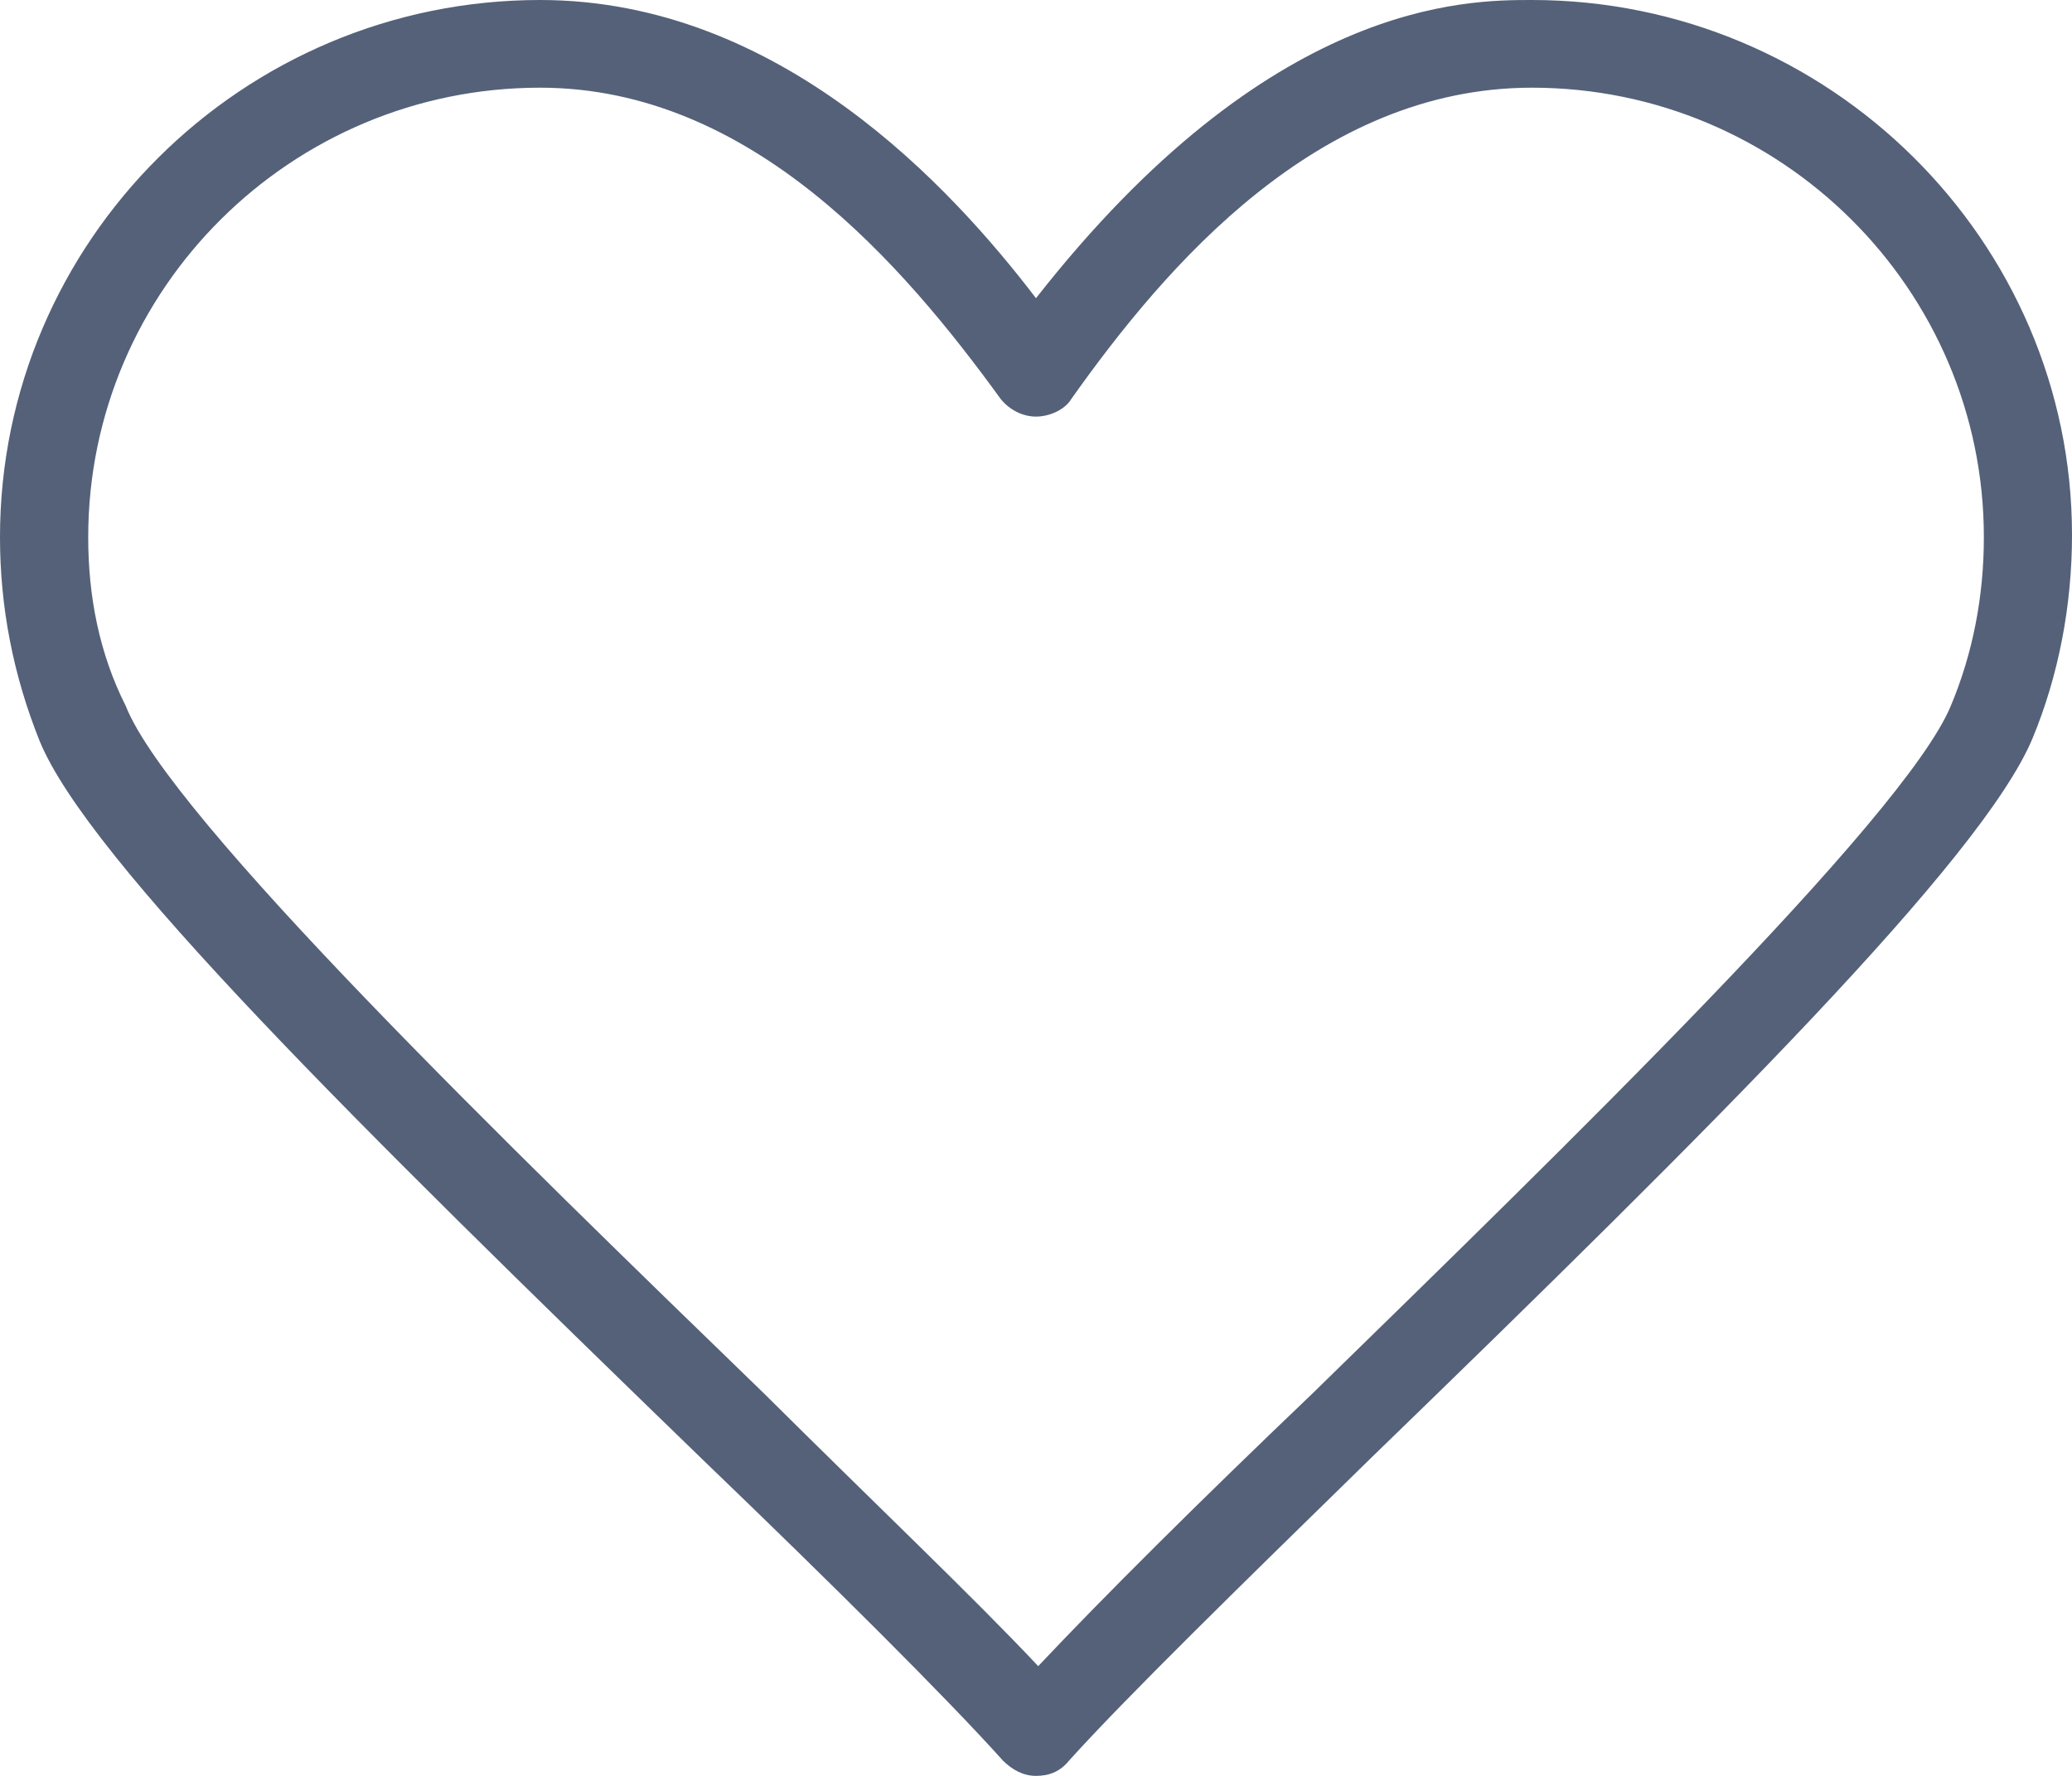 <svg width="28" height="24" viewBox="0 0 28 24" fill="none" xmlns="http://www.w3.org/2000/svg">
<path d="M20.702 0C19.809 0 17.158 -2.8257e-07 14 4.03C12.868 2.549 10.544 0 7.298 0C3.277 0 0 3.259 0 7.259C0 8.207 0.179 9.126 0.536 10.015C1.191 11.615 4.825 15.2 9.473 19.704C11.26 21.422 12.78 22.933 13.553 23.793C13.672 23.911 13.821 24 14 24C14.179 24 14.328 23.941 14.447 23.793C15.222 22.934 16.77 21.422 18.527 19.704C23.175 15.2 26.778 11.614 27.464 9.985C27.821 9.126 28 8.177 28 7.229C28 3.259 24.723 0 20.702 0H20.702ZM26.362 9.54C25.736 11.052 21.09 15.556 17.724 18.844C16.204 20.295 14.894 21.599 14.03 22.517C13.167 21.598 11.827 20.325 10.337 18.844C6.942 15.554 2.295 11.051 1.699 9.54C1.341 8.83 1.192 8.059 1.192 7.259C1.192 3.911 3.932 1.185 7.298 1.185C10.158 1.185 12.213 3.586 13.523 5.392C13.642 5.54 13.821 5.63 14 5.63C14.179 5.63 14.388 5.54 14.477 5.392C15.758 3.584 17.813 1.185 20.702 1.185C24.069 1.185 26.809 3.911 26.809 7.259C26.809 8.059 26.66 8.83 26.362 9.54H26.362Z" fill="#546179"/>
</svg>
